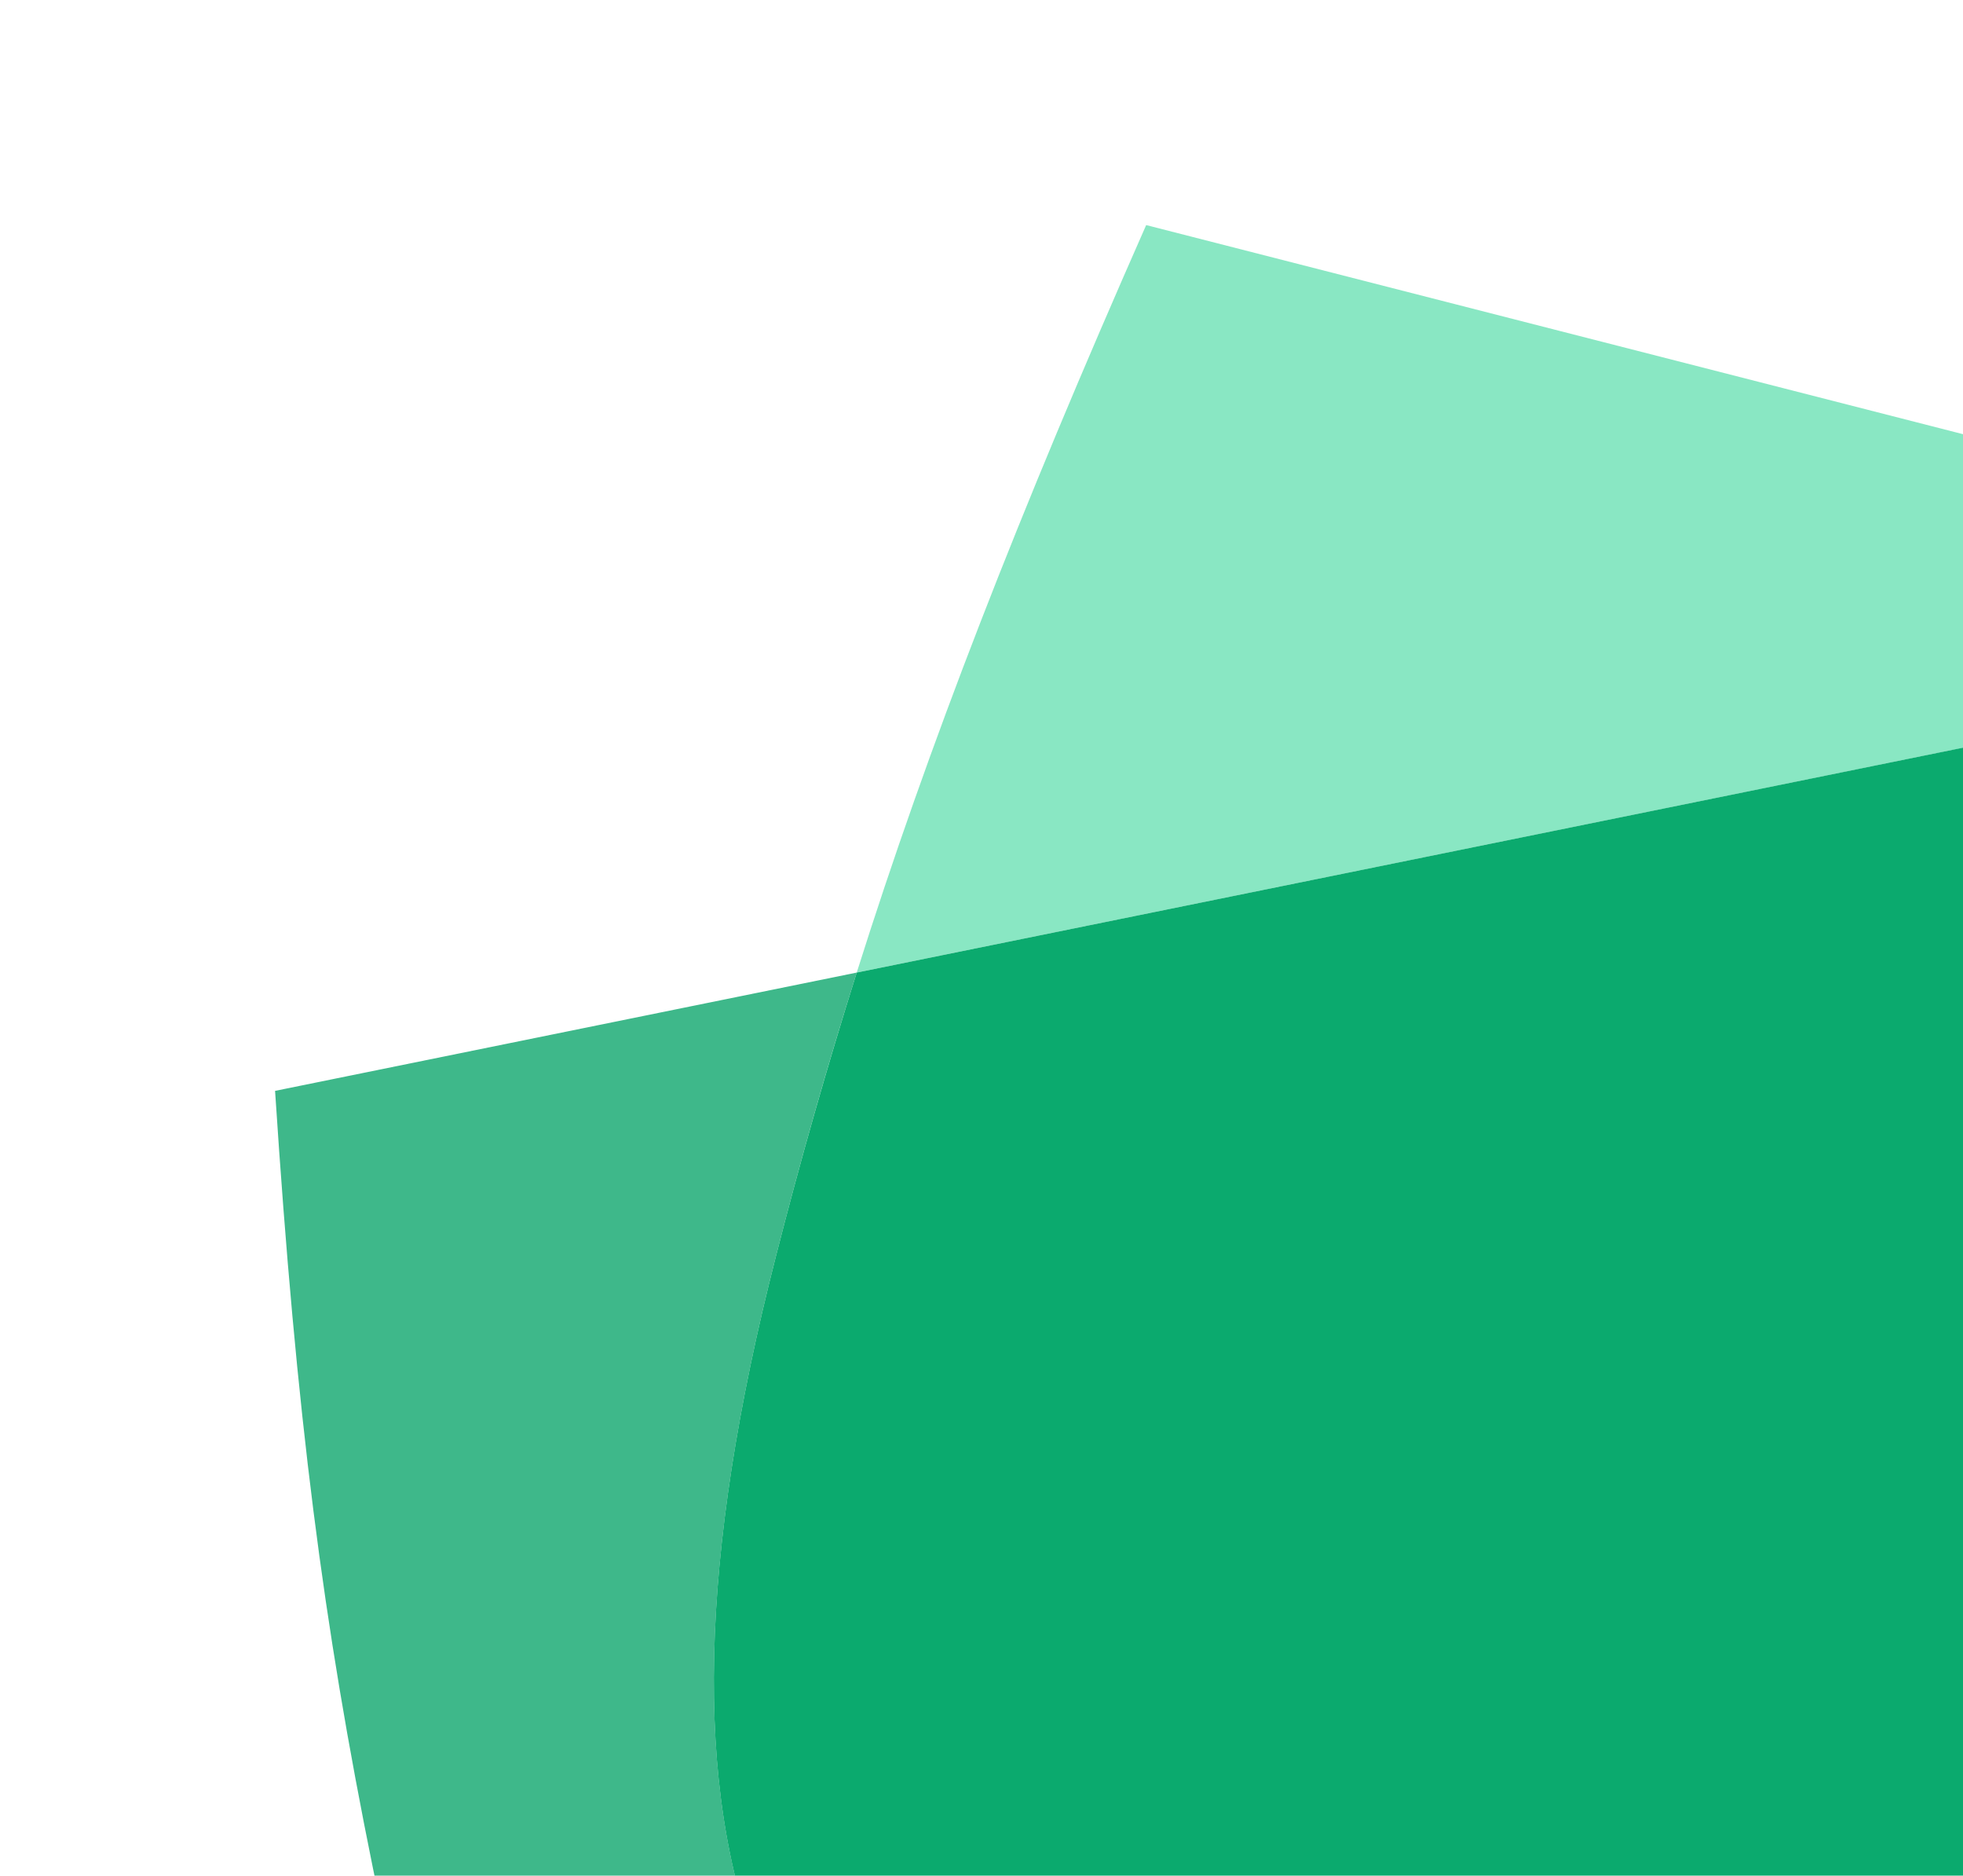 <svg xmlns="http://www.w3.org/2000/svg" xmlns:xlink="http://www.w3.org/1999/xlink" width="157" height="150" version="1.1" viewBox="0 0 157 150"><title>bg-footer</title><description>Created with Sketch (http://www.bohemiancoding.com/sketch)</description><g id="Page-1" fill="none" fill-rule="evenodd" stroke="none" stroke-width="1"><g id="bg-footer" transform="translate(22, 18)"><path id="Shape" fill="#3EB88A" d="M299.66,162.7 C281.56,202.79 241.95,230.64 183.26,242.57 C88.49,261.83 26.39,222.71 7.83,131.42 C3.84,111.79 1.71,95.37 0,69.24 L46.52,59.78 C44.14,67.31 42.02,74.77 40.05,82.49 C27.78,130.47 38.2,156.27 72.47,165.04 C108.84,174.35 133.93,155.35 163.46,89.95 C170.92,73.44 178.66,53.96 186.93,31.24 L285.43,11.22 C296.58,30.61 302.42,47.47 306.88,69.43 C314.12,105.06 311.49,136.49 299.66,162.7"/><path id="Shape" fill="#89E7C3" d="M186.93,31.25 L46.52,59.78 C52.24,41.66 59.44,23.18 69.67,0 L187.34,30.12 C187.2,30.49 187.06,30.87 186.93,31.25"/><path id="Shape" fill="#0BAA6E" d="M72.47,165.04 C38.2,156.27 27.77,130.47 40.05,82.49 C42.02,74.77 44.15,67.31 46.52,59.78 L186.93,31.24 C178.66,53.96 170.92,73.44 163.46,89.95 C133.93,155.35 108.83,174.34 72.47,165.04 Z M72.47,165.04"/></g></g></svg>

